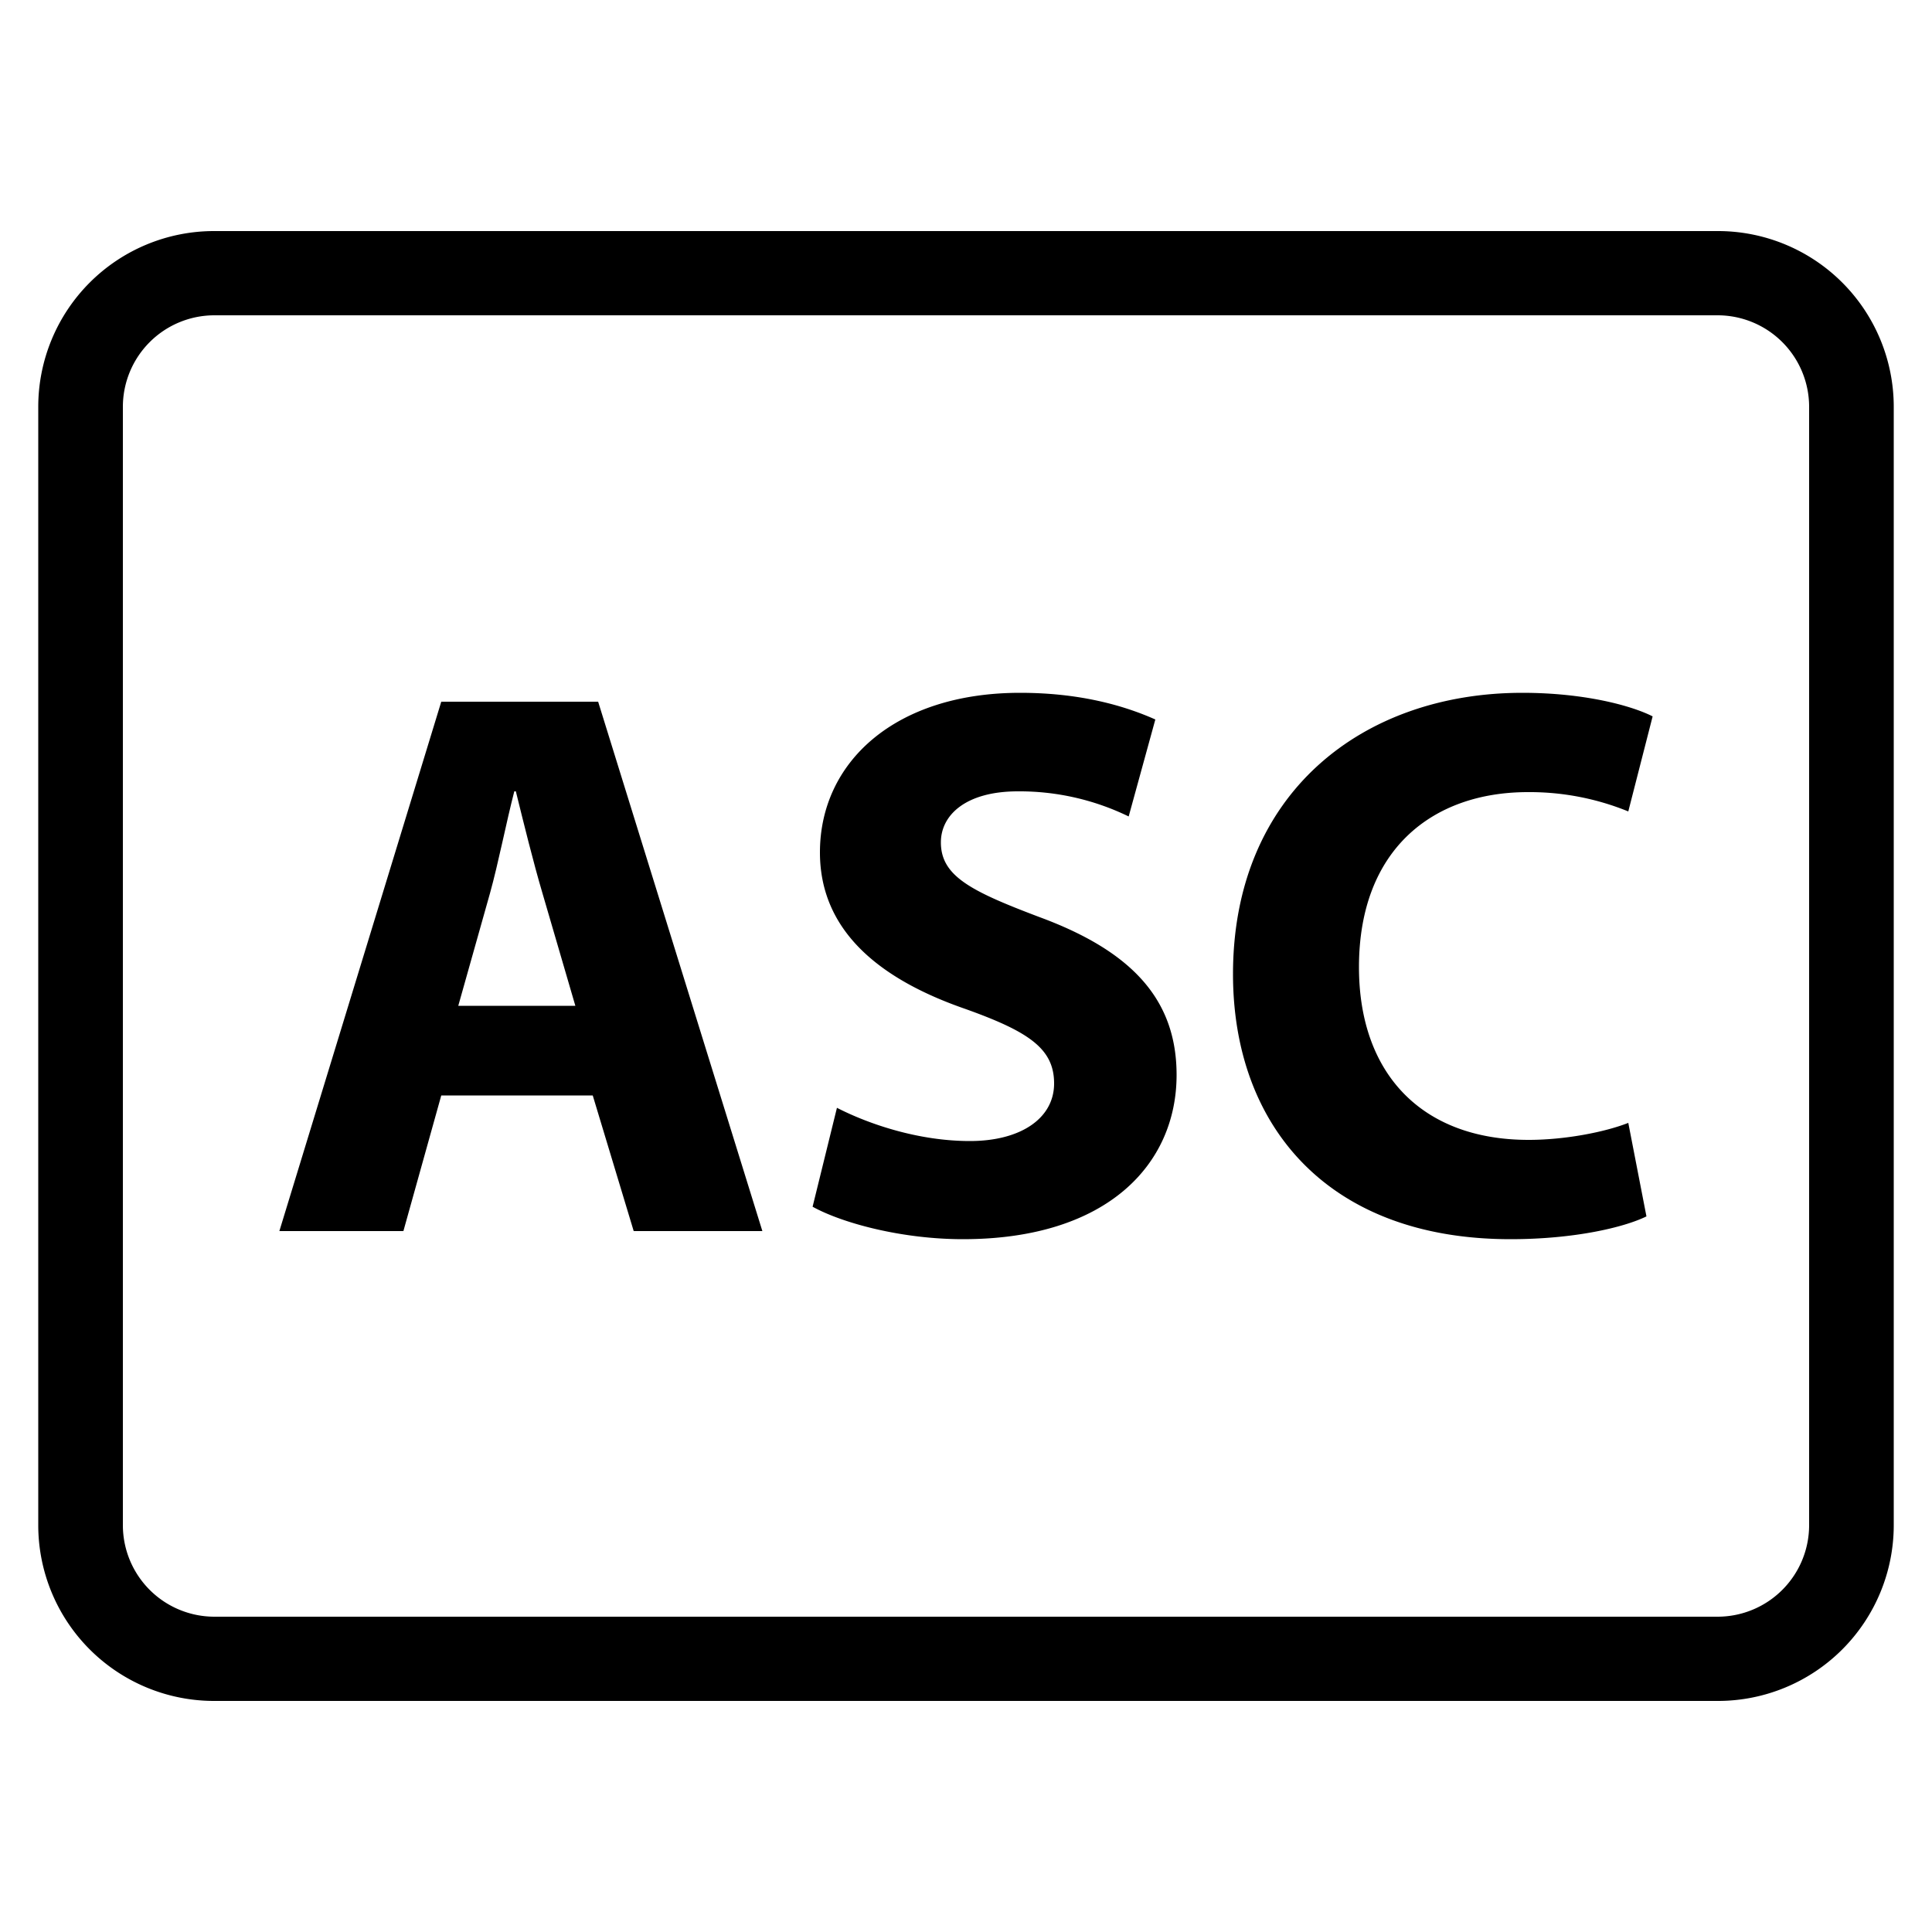 <svg xmlns="http://www.w3.org/2000/svg" viewBox="0 0 500 500">
  <g id="payment-type-asc">
    <path id="outline" d="M9.9,105.3V394.7a45.5,45.5,0,0,0,45.5,45.5H444.6a45.5,45.5,0,0,0,45.5-45.5V105.3a45.5,45.5,0,0,0-45.5-45.5H55.4A45.5,45.5,0,0,0,9.9,105.3Zm295-23.7H444.6a23.7,23.7,0,0,1,23.6,23.7V394.7a23.7,23.7,0,0,1-23.6,23.7H55.4a23.7,23.7,0,0,1-23.6-23.7V105.3A23.7,23.7,0,0,1,55.4,81.6H304.9Z"/>
    <path id="a" d="M114.2,283.5l-9.8,35.1H72.3l41.9-137h40.6l42.5,137H164l-10.6-35.1Zm34.7-23.2-8.5-29.1c-2.4-8.1-4.9-18.3-6.9-26.4h-.4c-2.1,8.1-4.1,18.5-6.3,26.4l-8.2,29.1Z"/>
    <path id="s" d="M216.6,286.7c8.4,4.3,21.2,8.6,34.4,8.6s21.8-5.9,21.8-14.9-6.5-13.4-23-19.3c-22.8-7.9-37.6-20.6-37.6-40.5,0-23.4,19.5-41.3,51.8-41.3,15.5,0,26.9,3.3,35,6.9l-6.9,25.1a64.6,64.6,0,0,0-28.7-6.5c-13.4,0-19.9,6.1-19.9,13.2,0,8.7,7.7,12.6,25.4,19.3,24.2,8.9,35.6,21.5,35.6,40.9,0,22.9-17.7,42.5-55.3,42.5-15.7,0-31.1-4.1-38.9-8.4Z"/>
    <path id="c" d="M426.1,314.8c-5.7,2.8-18.5,5.9-35.2,5.9-47.4,0-71.8-29.5-71.8-68.6,0-46.7,33.4-72.8,74.9-72.8,16,0,28.2,3.3,33.7,6.1L421.4,210a67.6,67.6,0,0,0-26-5c-24.6,0-43.7,14.8-43.7,45.3,0,27.5,16.2,44.7,43.9,44.7,9.4,0,19.7-2,25.8-4.4Z"/>
  </g>
</svg>
